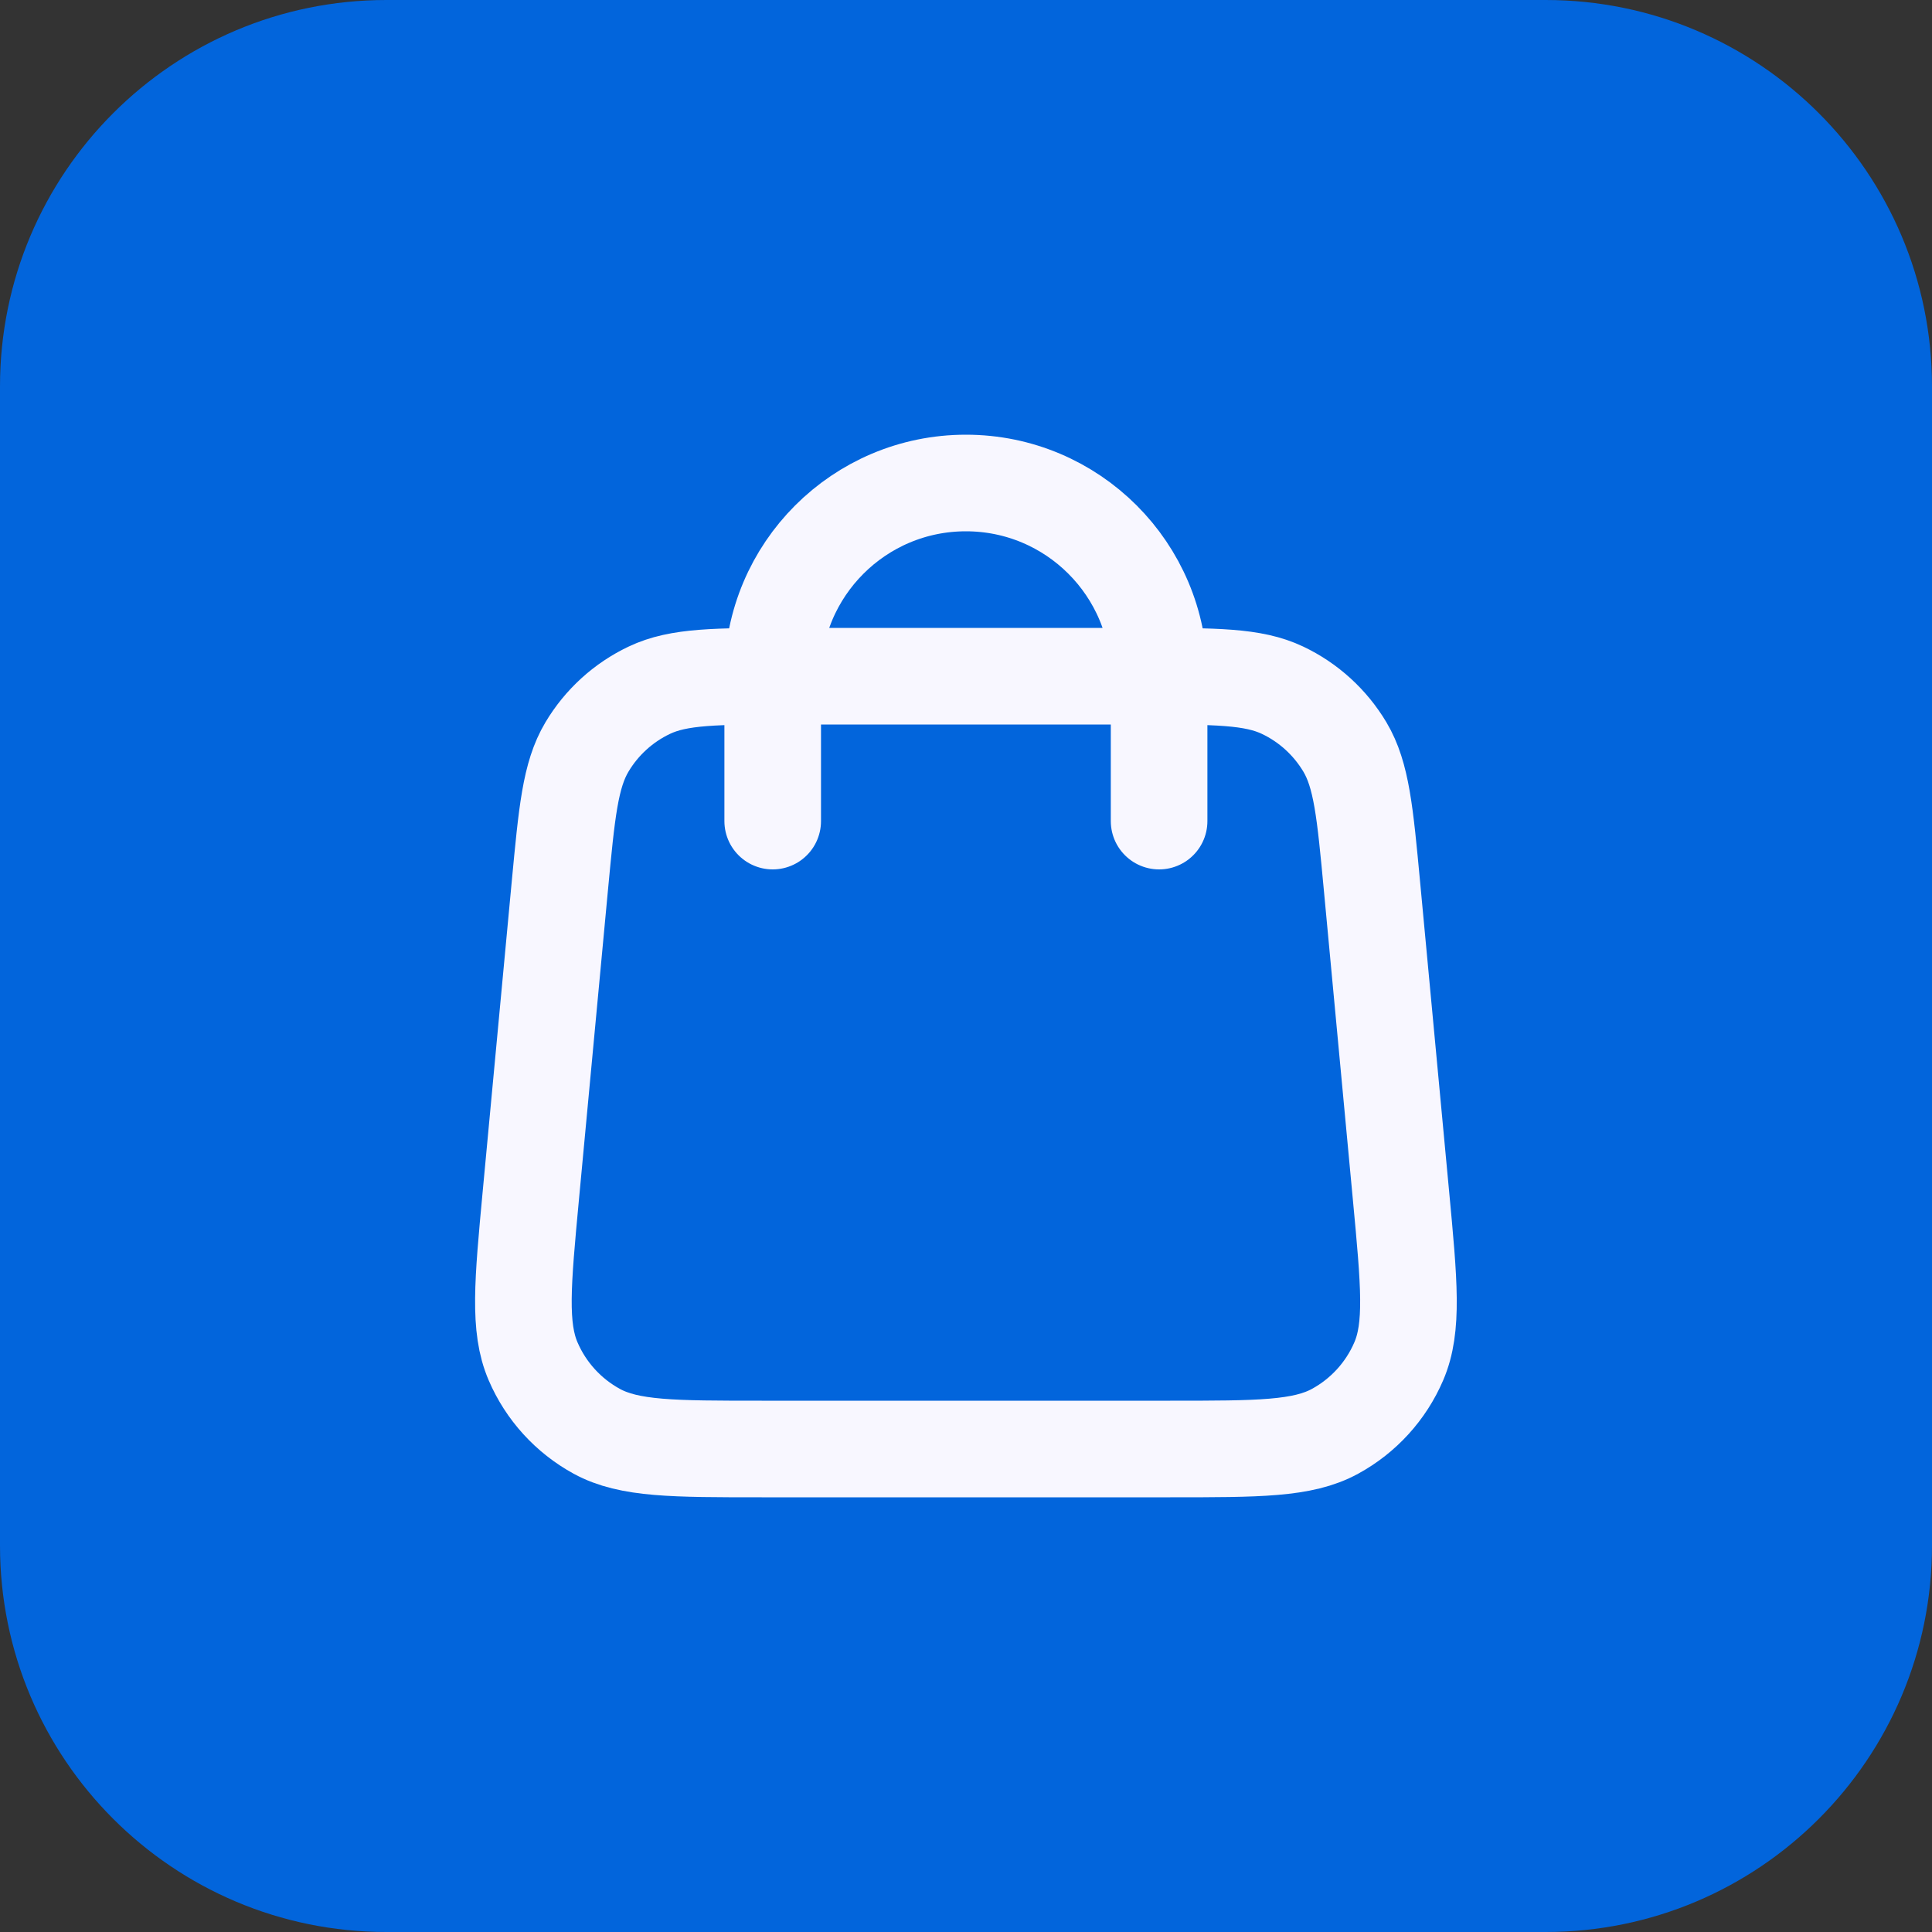 <svg width="40" height="40" viewBox="0 0 40 40" fill="none" xmlns="http://www.w3.org/2000/svg">
<rect x="0" y="0" width="40" height="40" fill="#333333" stroke="none"/>
<path d="M0 8C0 3.582 3.582 0 8 0H32C36.418 0 40 3.582 40 8V32C40 36.418 36.418 40 32 40H8C3.582 40 0 36.418 0 32V8Z" fill="#0265DC"/>
<path d="M23.998 17V14C23.998 11.791 22.208 10 19.998 10C17.789 10 15.998 11.791 15.998 14V17M11.59 18.352L10.99 24.752C10.82 26.572 10.735 27.482 11.037 28.184C11.302 28.802 11.767 29.312 12.356 29.634C13.028 30 13.942 30 15.77 30H24.227C26.055 30 26.969 30 27.64 29.634C28.23 29.312 28.695 28.802 28.96 28.184C29.262 27.482 29.177 26.572 29.006 24.752L28.406 18.352C28.262 16.815 28.19 16.047 27.845 15.466C27.54 14.955 27.091 14.545 26.553 14.29C25.942 14 25.171 14 23.627 14L16.369 14C14.826 14 14.054 14 13.444 14.29C12.906 14.545 12.456 14.955 12.152 15.466C11.806 16.047 11.735 16.815 11.59 18.352Z" stroke="#F8F7FF" stroke-width="2" stroke-linecap="round" stroke-linejoin="round"/>
</svg>
